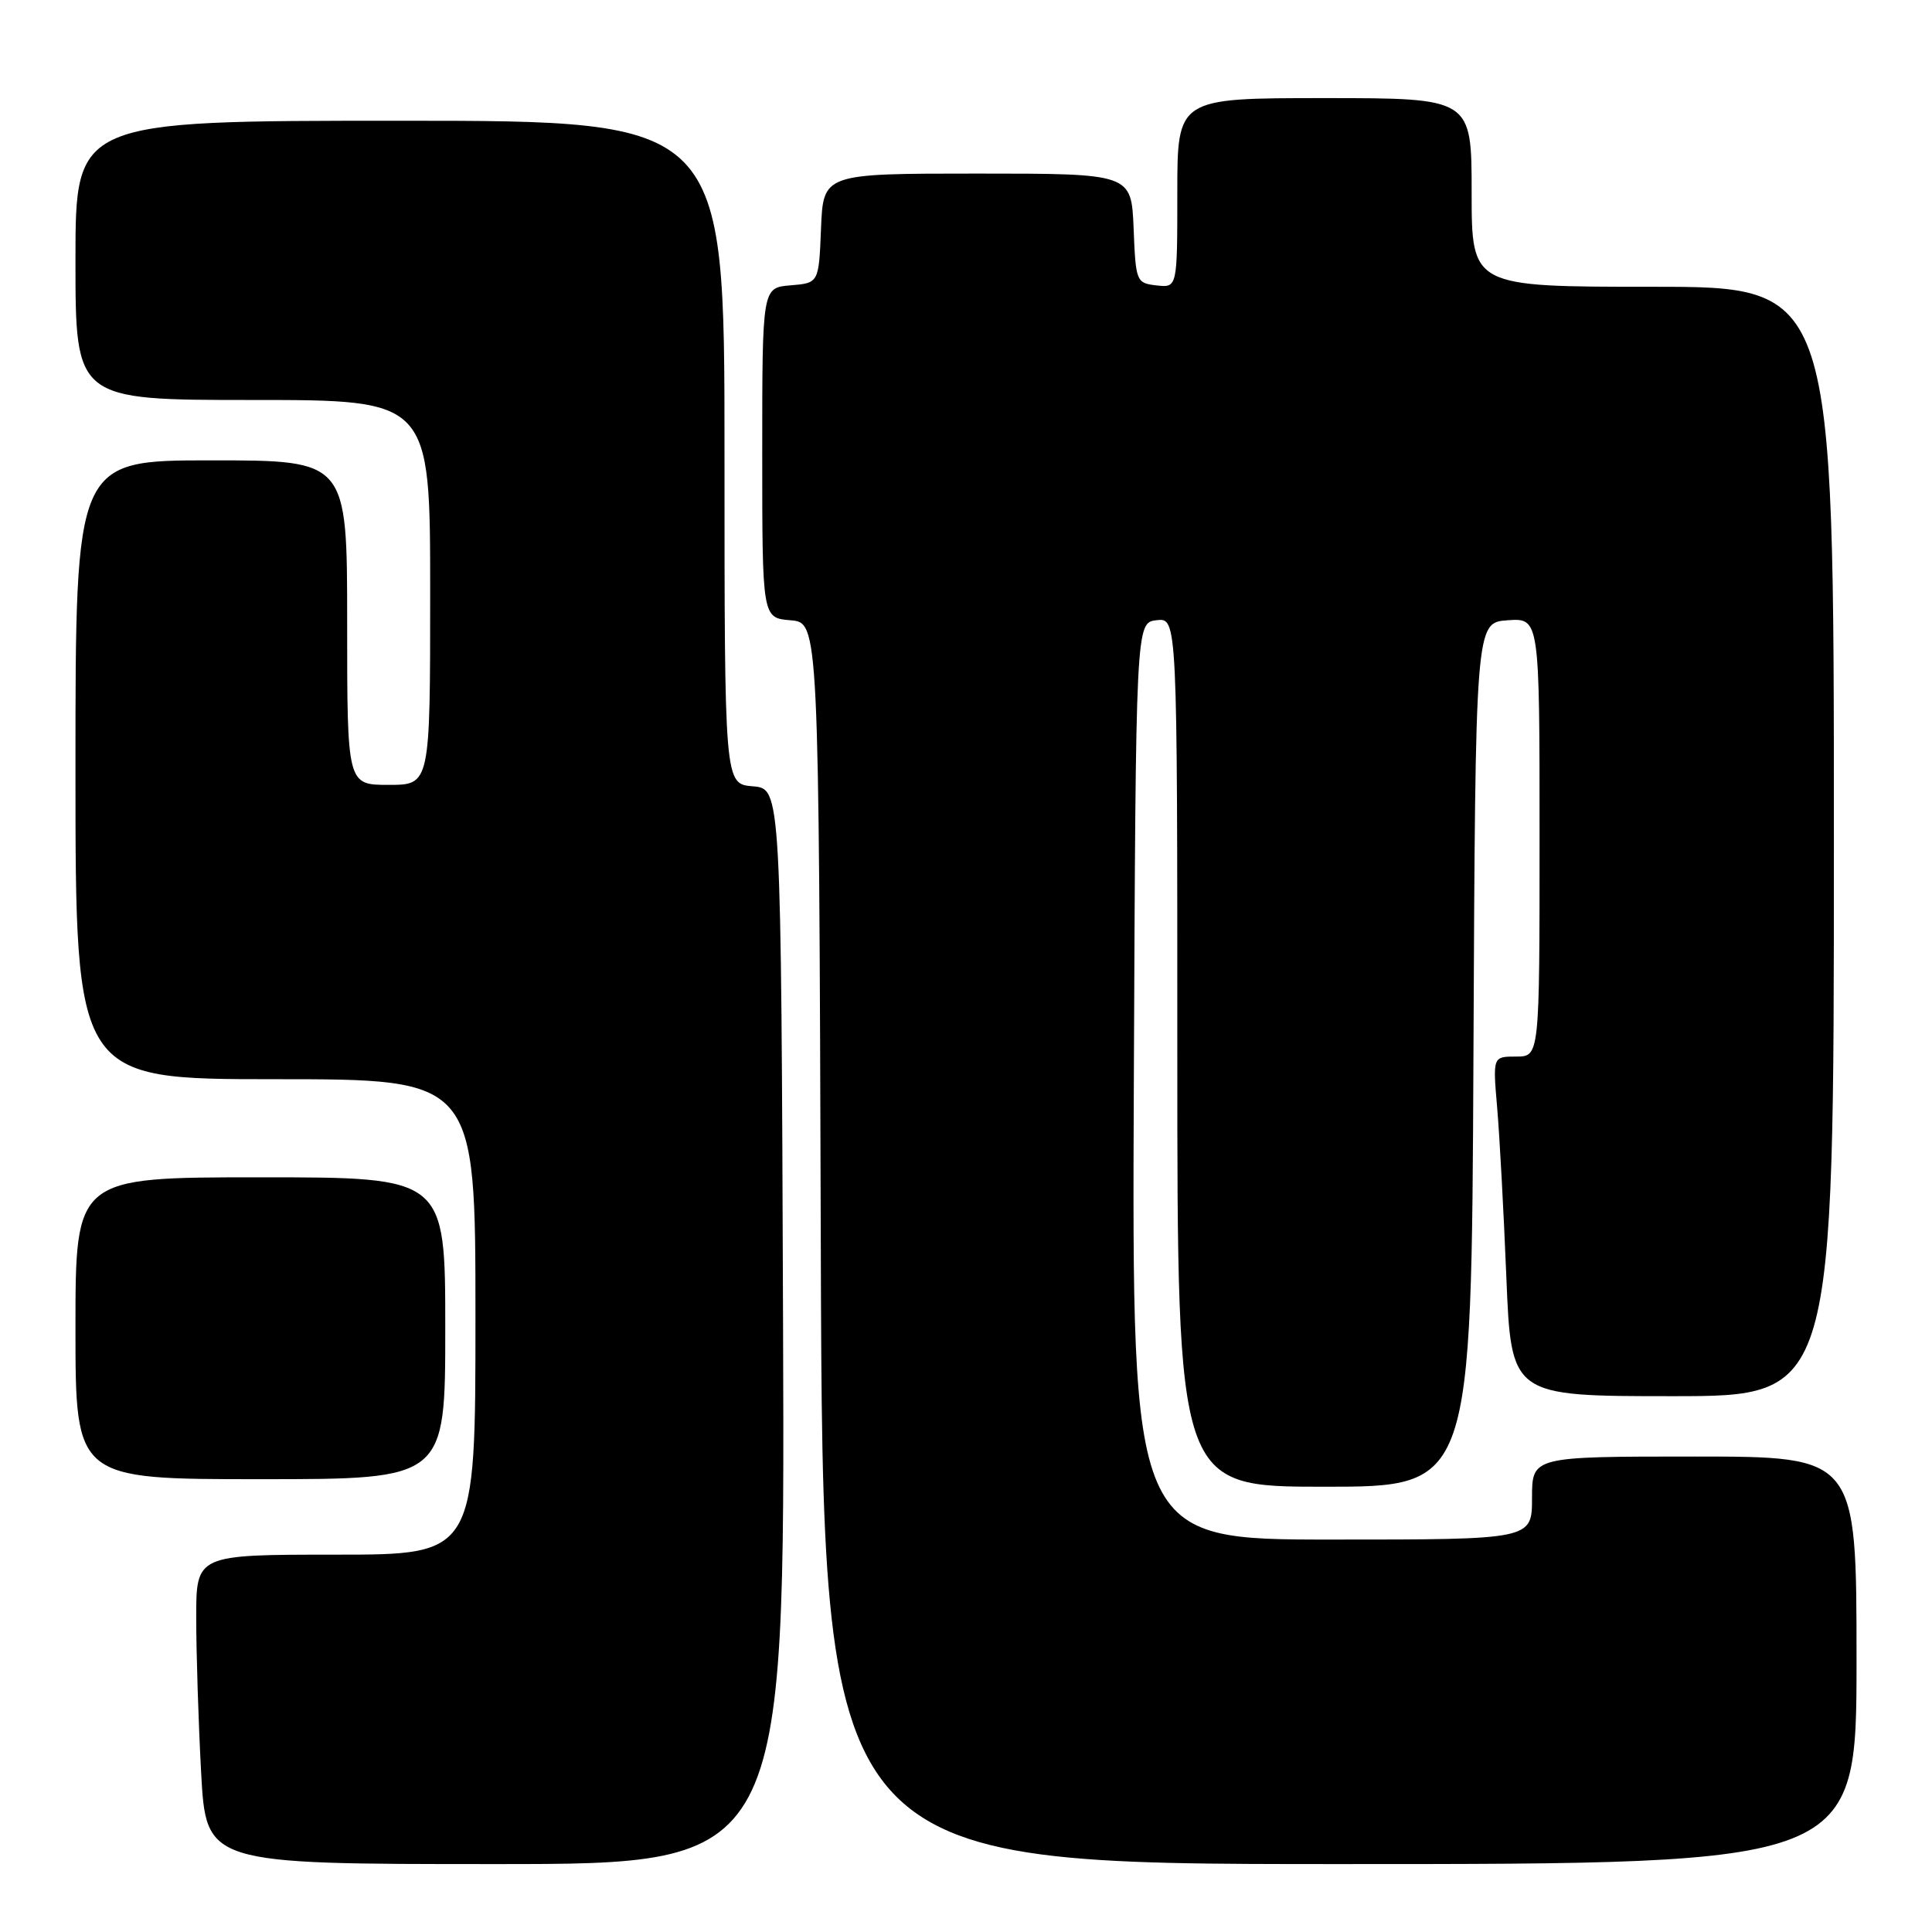 <?xml version="1.0" encoding="UTF-8" standalone="no"?>
<!DOCTYPE svg PUBLIC "-//W3C//DTD SVG 1.1//EN" "http://www.w3.org/Graphics/SVG/1.1/DTD/svg11.dtd" >
<svg xmlns="http://www.w3.org/2000/svg" xmlns:xlink="http://www.w3.org/1999/xlink" version="1.1" viewBox="0 0 256 256">
 <g >
 <path fill="currentColor"
d=" M 103.76 175.75 C 103.50 104.50 103.50 104.50 99.75 104.19 C 96.00 103.88 96.00 103.88 96.00 59.94 C 96.00 16.00 96.00 16.00 53.00 16.00 C 10.00 16.00 10.00 16.00 10.00 34.50 C 10.00 53.00 10.00 53.00 33.50 53.00 C 57.00 53.00 57.00 53.00 57.00 78.50 C 57.00 104.00 57.00 104.00 51.50 104.00 C 46.00 104.00 46.00 104.00 46.00 82.50 C 46.00 61.00 46.00 61.00 28.00 61.00 C 10.00 61.00 10.00 61.00 10.00 102.00 C 10.00 143.00 10.00 143.00 36.50 143.00 C 63.00 143.00 63.00 143.00 63.00 174.50 C 63.00 206.00 63.00 206.00 44.50 206.00 C 26.00 206.00 26.00 206.00 26.00 214.34 C 26.00 218.93 26.29 228.16 26.65 234.84 C 27.31 247.00 27.31 247.00 65.66 247.00 C 104.01 247.00 104.01 247.00 103.76 175.75 Z  M 246.00 220.00 C 246.00 193.00 246.00 193.00 224.50 193.00 C 203.00 193.00 203.00 193.00 203.00 198.50 C 203.00 204.00 203.00 204.00 176.49 204.00 C 149.98 204.00 149.98 204.00 150.24 143.25 C 150.50 82.50 150.50 82.50 153.25 82.18 C 156.00 81.87 156.00 81.87 156.00 139.43 C 156.00 197.00 156.00 197.00 175.49 197.00 C 194.98 197.00 194.98 197.00 195.24 139.75 C 195.50 82.50 195.50 82.50 199.75 82.19 C 204.00 81.89 204.00 81.89 204.00 110.94 C 204.00 140.00 204.00 140.00 200.90 140.00 C 197.80 140.00 197.80 140.00 198.38 146.75 C 198.70 150.46 199.25 160.59 199.60 169.25 C 200.24 185.00 200.24 185.00 221.62 185.00 C 243.00 185.00 243.00 185.00 243.00 111.50 C 243.00 38.00 243.00 38.00 219.00 38.00 C 195.00 38.00 195.00 38.00 195.00 25.50 C 195.00 13.00 195.00 13.00 175.50 13.00 C 156.00 13.00 156.00 13.00 156.00 25.57 C 156.00 38.13 156.00 38.13 153.25 37.82 C 150.56 37.51 150.49 37.33 150.21 30.25 C 149.91 23.00 149.91 23.00 129.50 23.00 C 109.09 23.00 109.09 23.00 108.79 30.25 C 108.50 37.50 108.50 37.50 104.75 37.81 C 101.00 38.12 101.00 38.12 101.00 60.00 C 101.00 81.88 101.00 81.88 104.75 82.19 C 108.50 82.50 108.50 82.50 108.76 164.75 C 109.01 247.00 109.01 247.00 177.51 247.00 C 246.00 247.00 246.00 247.00 246.00 220.00 Z  M 59.00 176.00 C 59.00 156.00 59.00 156.00 34.50 156.00 C 10.00 156.00 10.00 156.00 10.00 176.00 C 10.00 196.00 10.00 196.00 34.50 196.00 C 59.00 196.00 59.00 196.00 59.00 176.00 Z "/>
</g>
</svg>